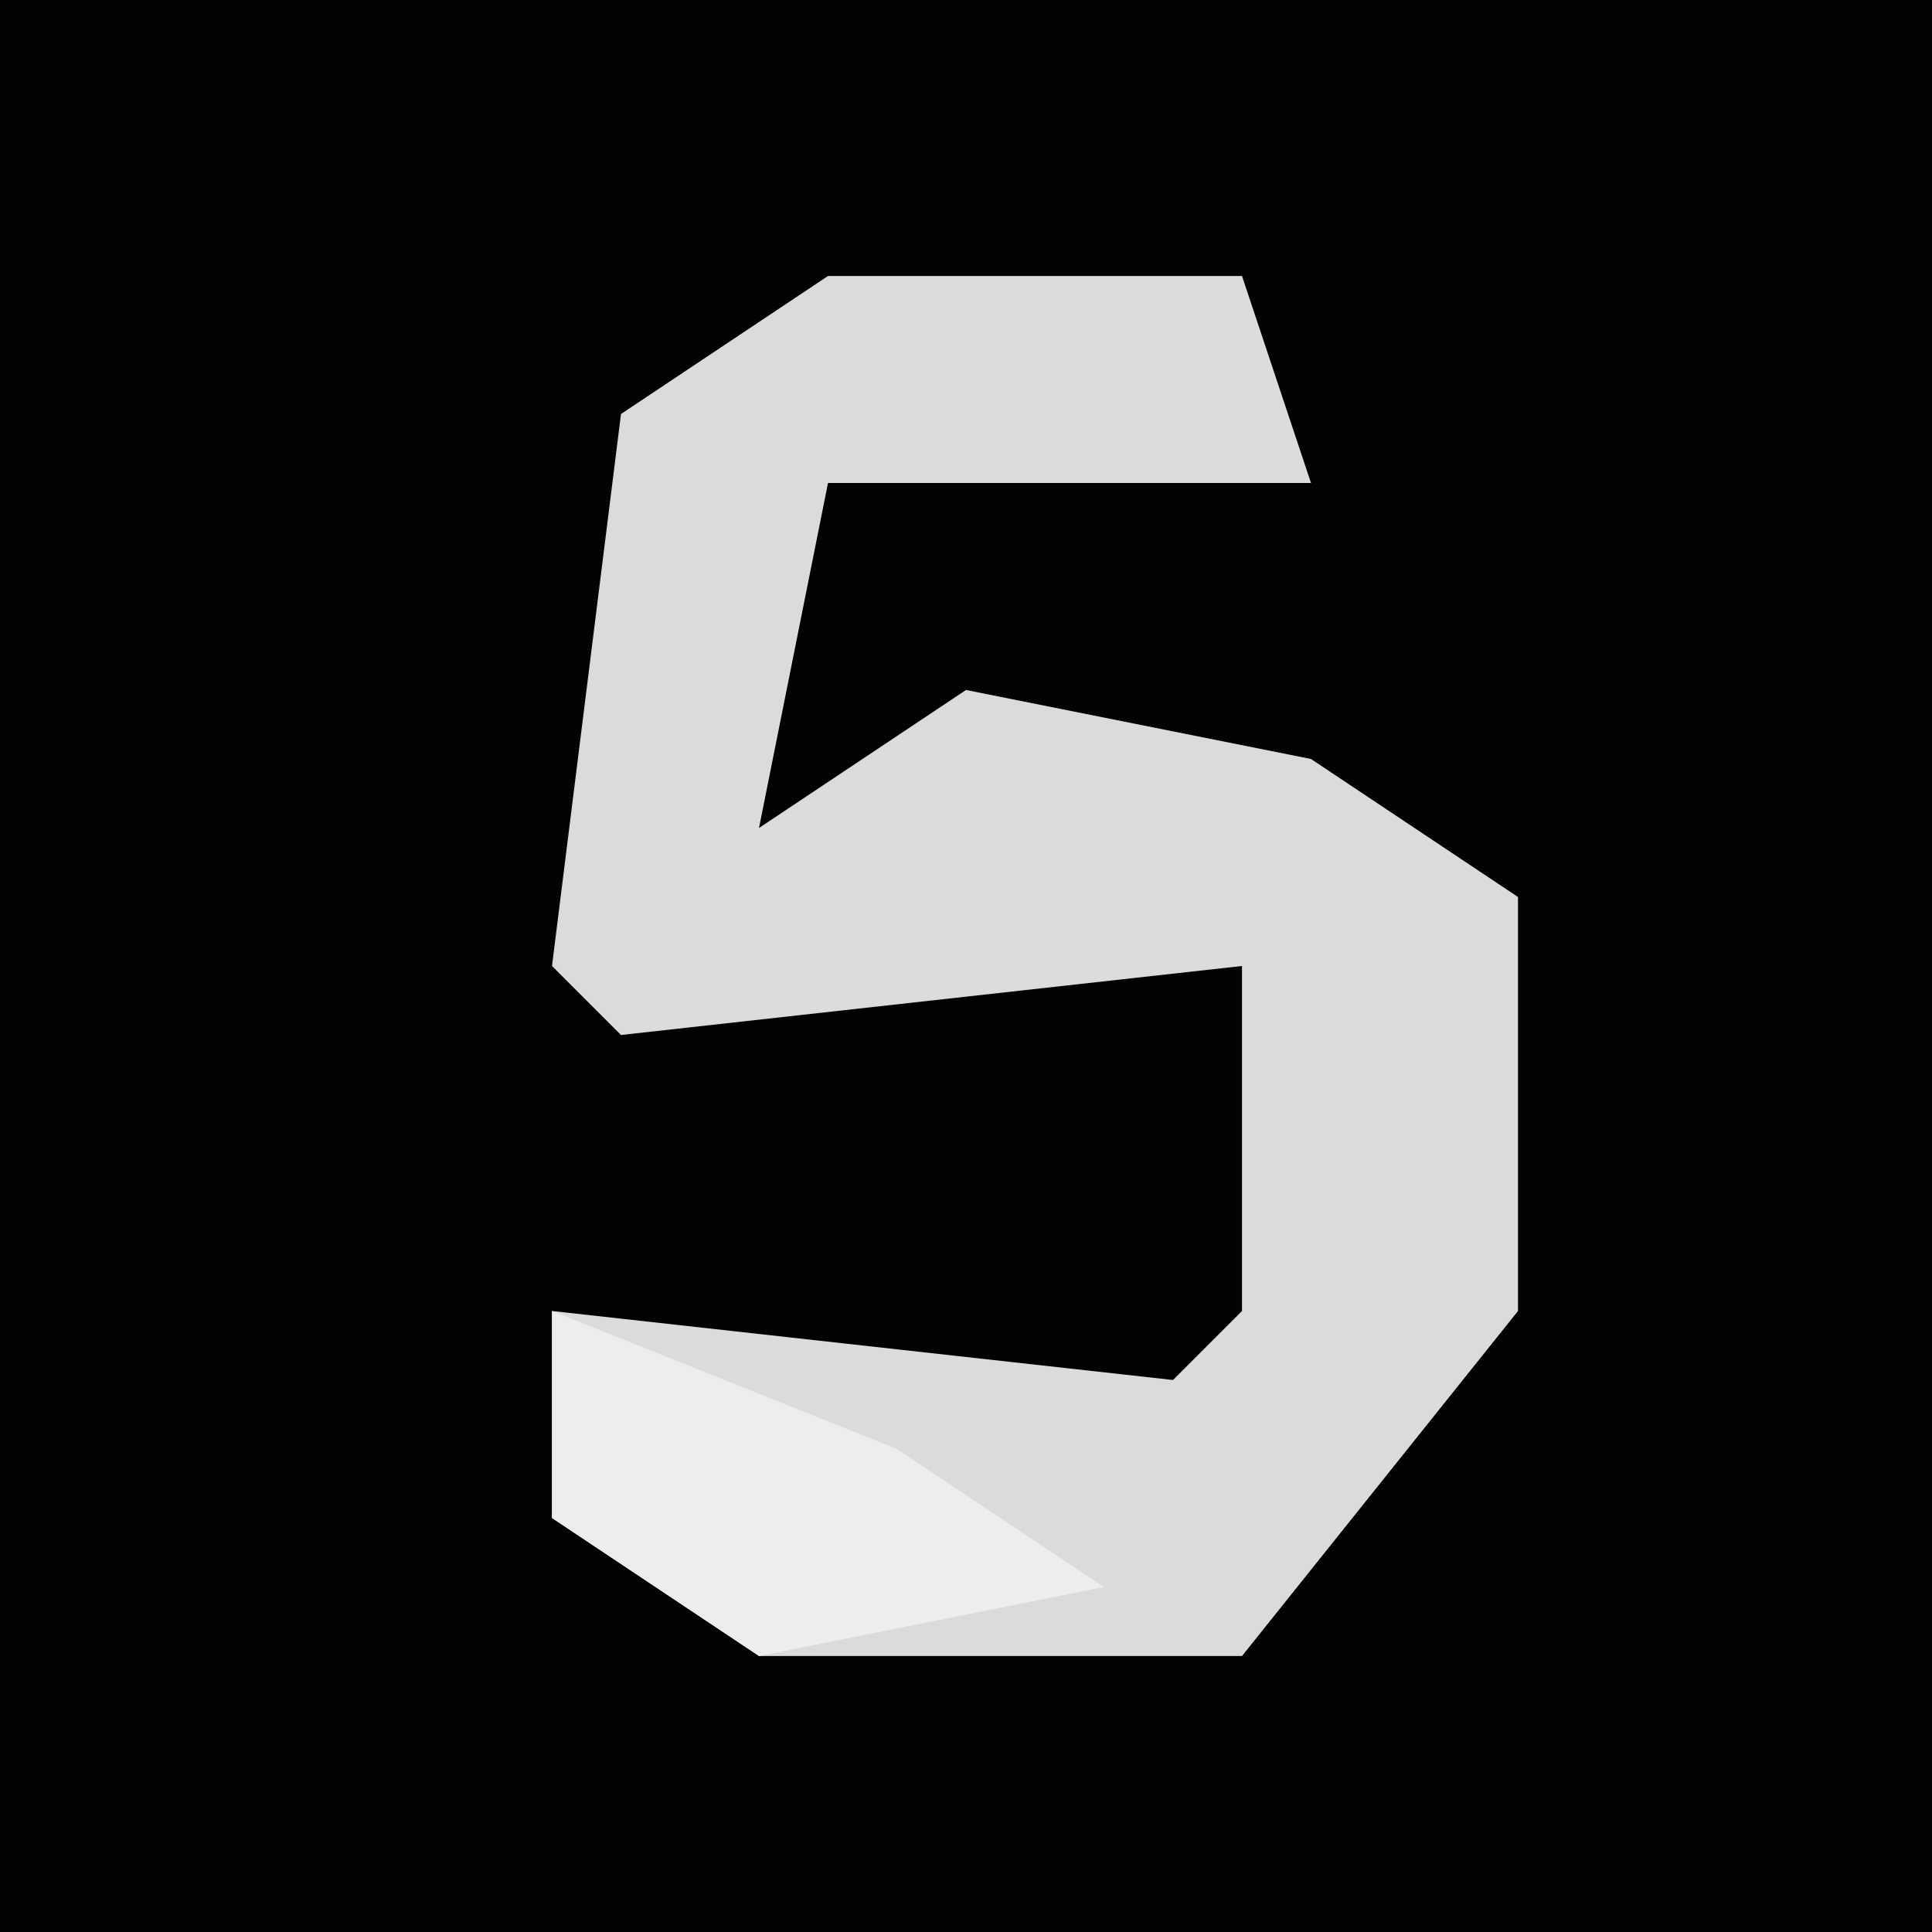 <?xml version="1.0" encoding="UTF-8"?>
<svg version="1.1" xmlns="http://www.w3.org/2000/svg" width="28" height="28">
<path d="M0,0 L28,0 L28,28 L0,28 Z " fill="#030303" transform="translate(0,0)"/>
<path d="M0,0 L6,0 L7,3 L0,3 L-1,8 L2,6 L7,7 L10,9 L10,15 L6,20 L-1,20 L-4,18 L-4,15 L5,16 L6,15 L6,10 L-3,11 L-4,10 L-3,2 Z " fill="#DBDBDB" transform="translate(12,4)"/>
<path d="M0,0 L5,2 L8,4 L3,5 L0,3 Z " fill="#EDEDED" transform="translate(8,19)"/>
</svg>
